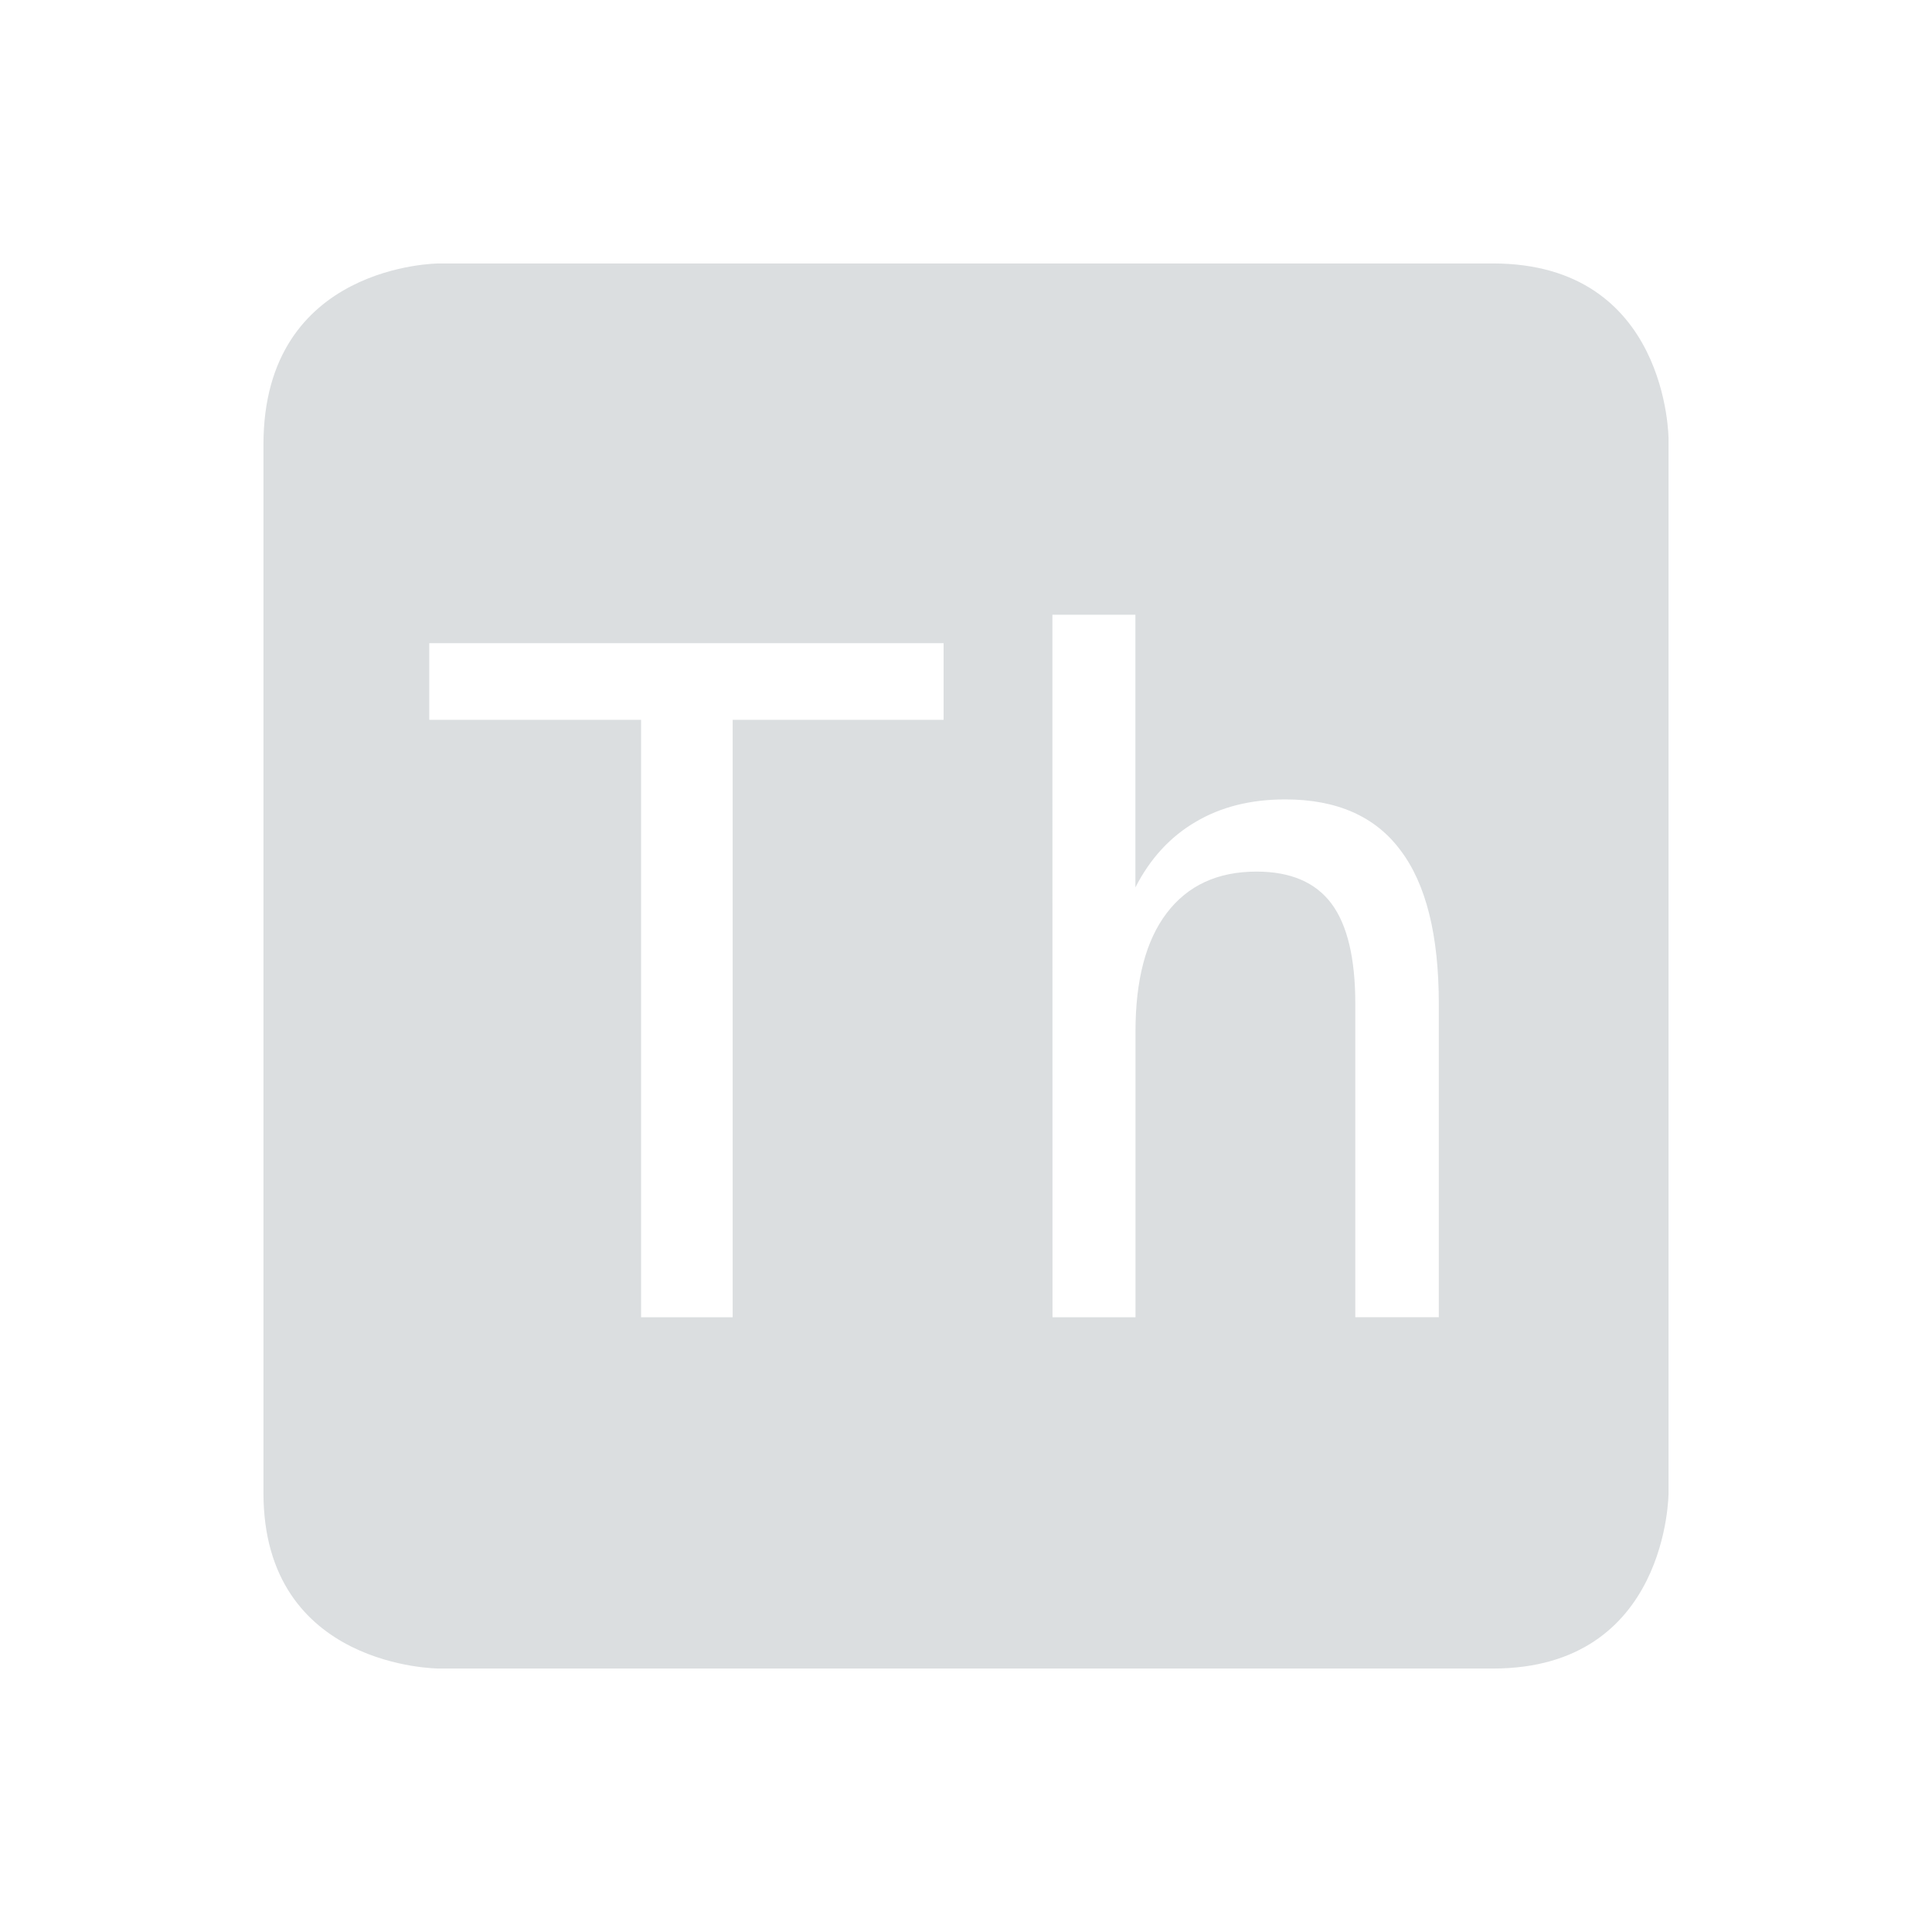 <svg height="22" width="22" xmlns="http://www.w3.org/2000/svg"><path d="m5 3s-2 0-2 2.062v11.938c0 2 2 2 2 2h12c2 0 2-2 2-2v-12s0-2-2-2zm6.984 4h .945v3.105c.168-.329.398-.578.686-.746.288-.171.627-.256 1.021-.256.586 0 1.025.193 1.312.58.291.384.436.967.436 1.748v3.568h-.951v-3.568c0-.518-.09-.897-.271-1.141-.182-.243-.466-.365-.854-.365-.442 0-.783.157-1.023.473-.237.312-.355.762-.355 1.348v3.254h-.945zm-7.096.324h5.857v.873h-2.402v6.803h-1.043v-6.803h-2.412z" fill="#dbdee0"/></svg>